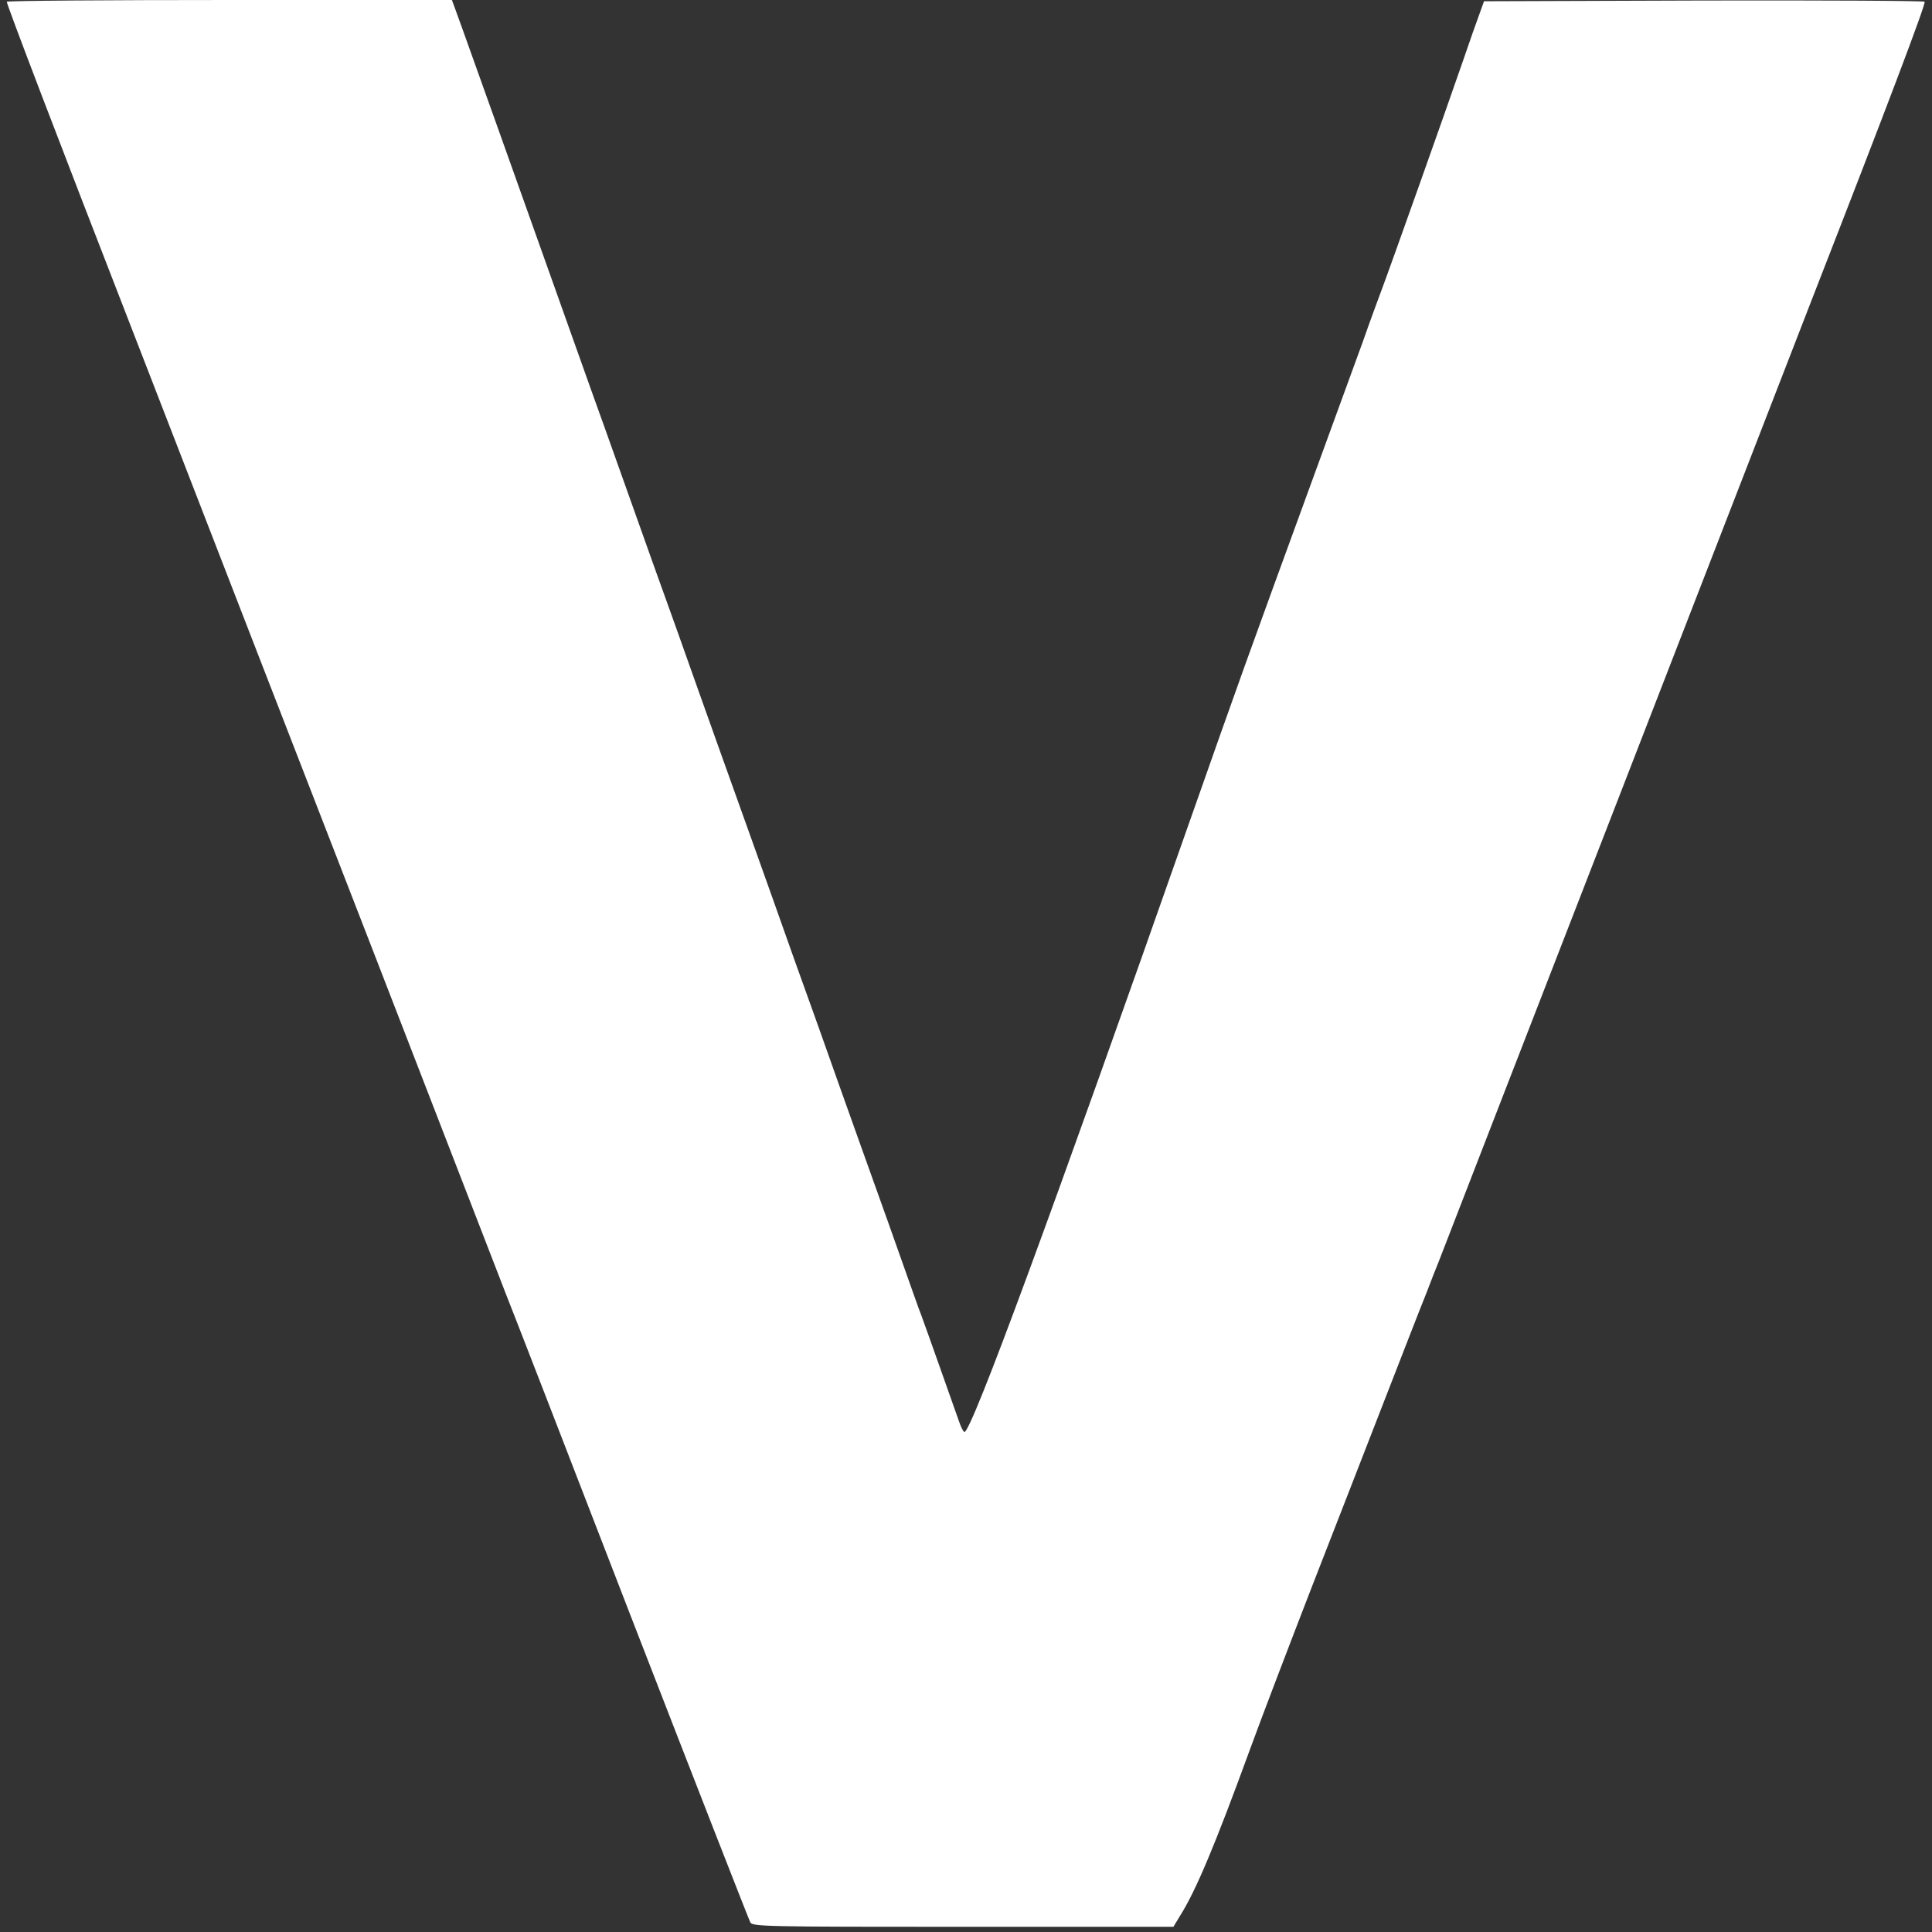 <svg width="228" height="228" viewBox="0 0 228 228" fill="none" xmlns="http://www.w3.org/2000/svg">
<rect x="0" y="0" width="228" height="228" fill="#333333" stroke="none"/>
<path d="M0.803 0.206C0.715 0.354 7.35 17.696 15.549 38.783C23.719 59.87 36.784 93.58 44.6 113.694C52.386 133.808 59.199 151.386 59.729 152.772C60.29 154.158 66.926 171.264 74.476 190.817C82.055 210.371 88.396 226.592 88.544 226.857C88.78 227.359 90.284 227.388 113.642 227.388H138.475L139.242 226.12C141.129 223.141 143.4 217.715 147.47 206.566C148.945 202.526 152.218 193.973 154.696 187.573C157.203 181.173 161.037 171.264 163.249 165.601C165.46 159.909 167.731 154.07 168.321 152.624C168.882 151.15 169.53 149.498 169.766 148.938C169.973 148.377 179.794 123.073 191.561 92.754C203.329 62.406 213.416 36.394 213.976 34.949C222.617 12.8 227.307 0.413 227.13 0.206C227.012 0.088 215.274 0.029 201.029 0.059L175.134 0.147L174.603 1.622C174.308 2.418 173.423 4.896 172.686 7.078C170.445 13.567 164.074 31.498 162.983 34.388C162.747 35.008 161.744 37.721 160.801 40.405C159.827 43.089 157.468 49.518 155.58 54.709C146.703 79.011 146.261 80.279 140.569 96.441C124.23 142.951 114.645 168.993 113.819 168.993C113.701 168.993 113.406 168.432 113.17 167.725C112.934 167.046 111.931 164.215 110.958 161.472C109.985 158.7 108.982 155.928 108.746 155.279C108.481 154.63 107.478 151.769 106.475 148.938C105.472 146.106 104.086 142.184 103.378 140.237C102.671 138.291 100.695 132.717 98.955 127.851C97.244 122.984 95.504 118.147 95.121 117.086C94.737 116.024 92.997 111.187 91.287 106.321C89.546 101.455 87.57 95.88 86.863 93.934C86.155 91.987 84.179 86.413 82.439 81.547C80.728 76.681 78.988 71.844 78.605 70.782C78.221 69.721 76.216 64.147 74.181 58.395C72.146 52.644 70.14 47.07 69.757 46.008C69.374 44.947 67.987 41.024 66.66 37.308C65.333 33.563 63.947 29.67 63.563 28.608C63.18 27.546 61.116 21.766 58.992 15.778C54.037 1.888 53.978 1.77 53.624 0.796L53.33 0H27.11C12.718 0 0.862 0.088 0.803 0.206Z" fill="white"/>
</svg>
